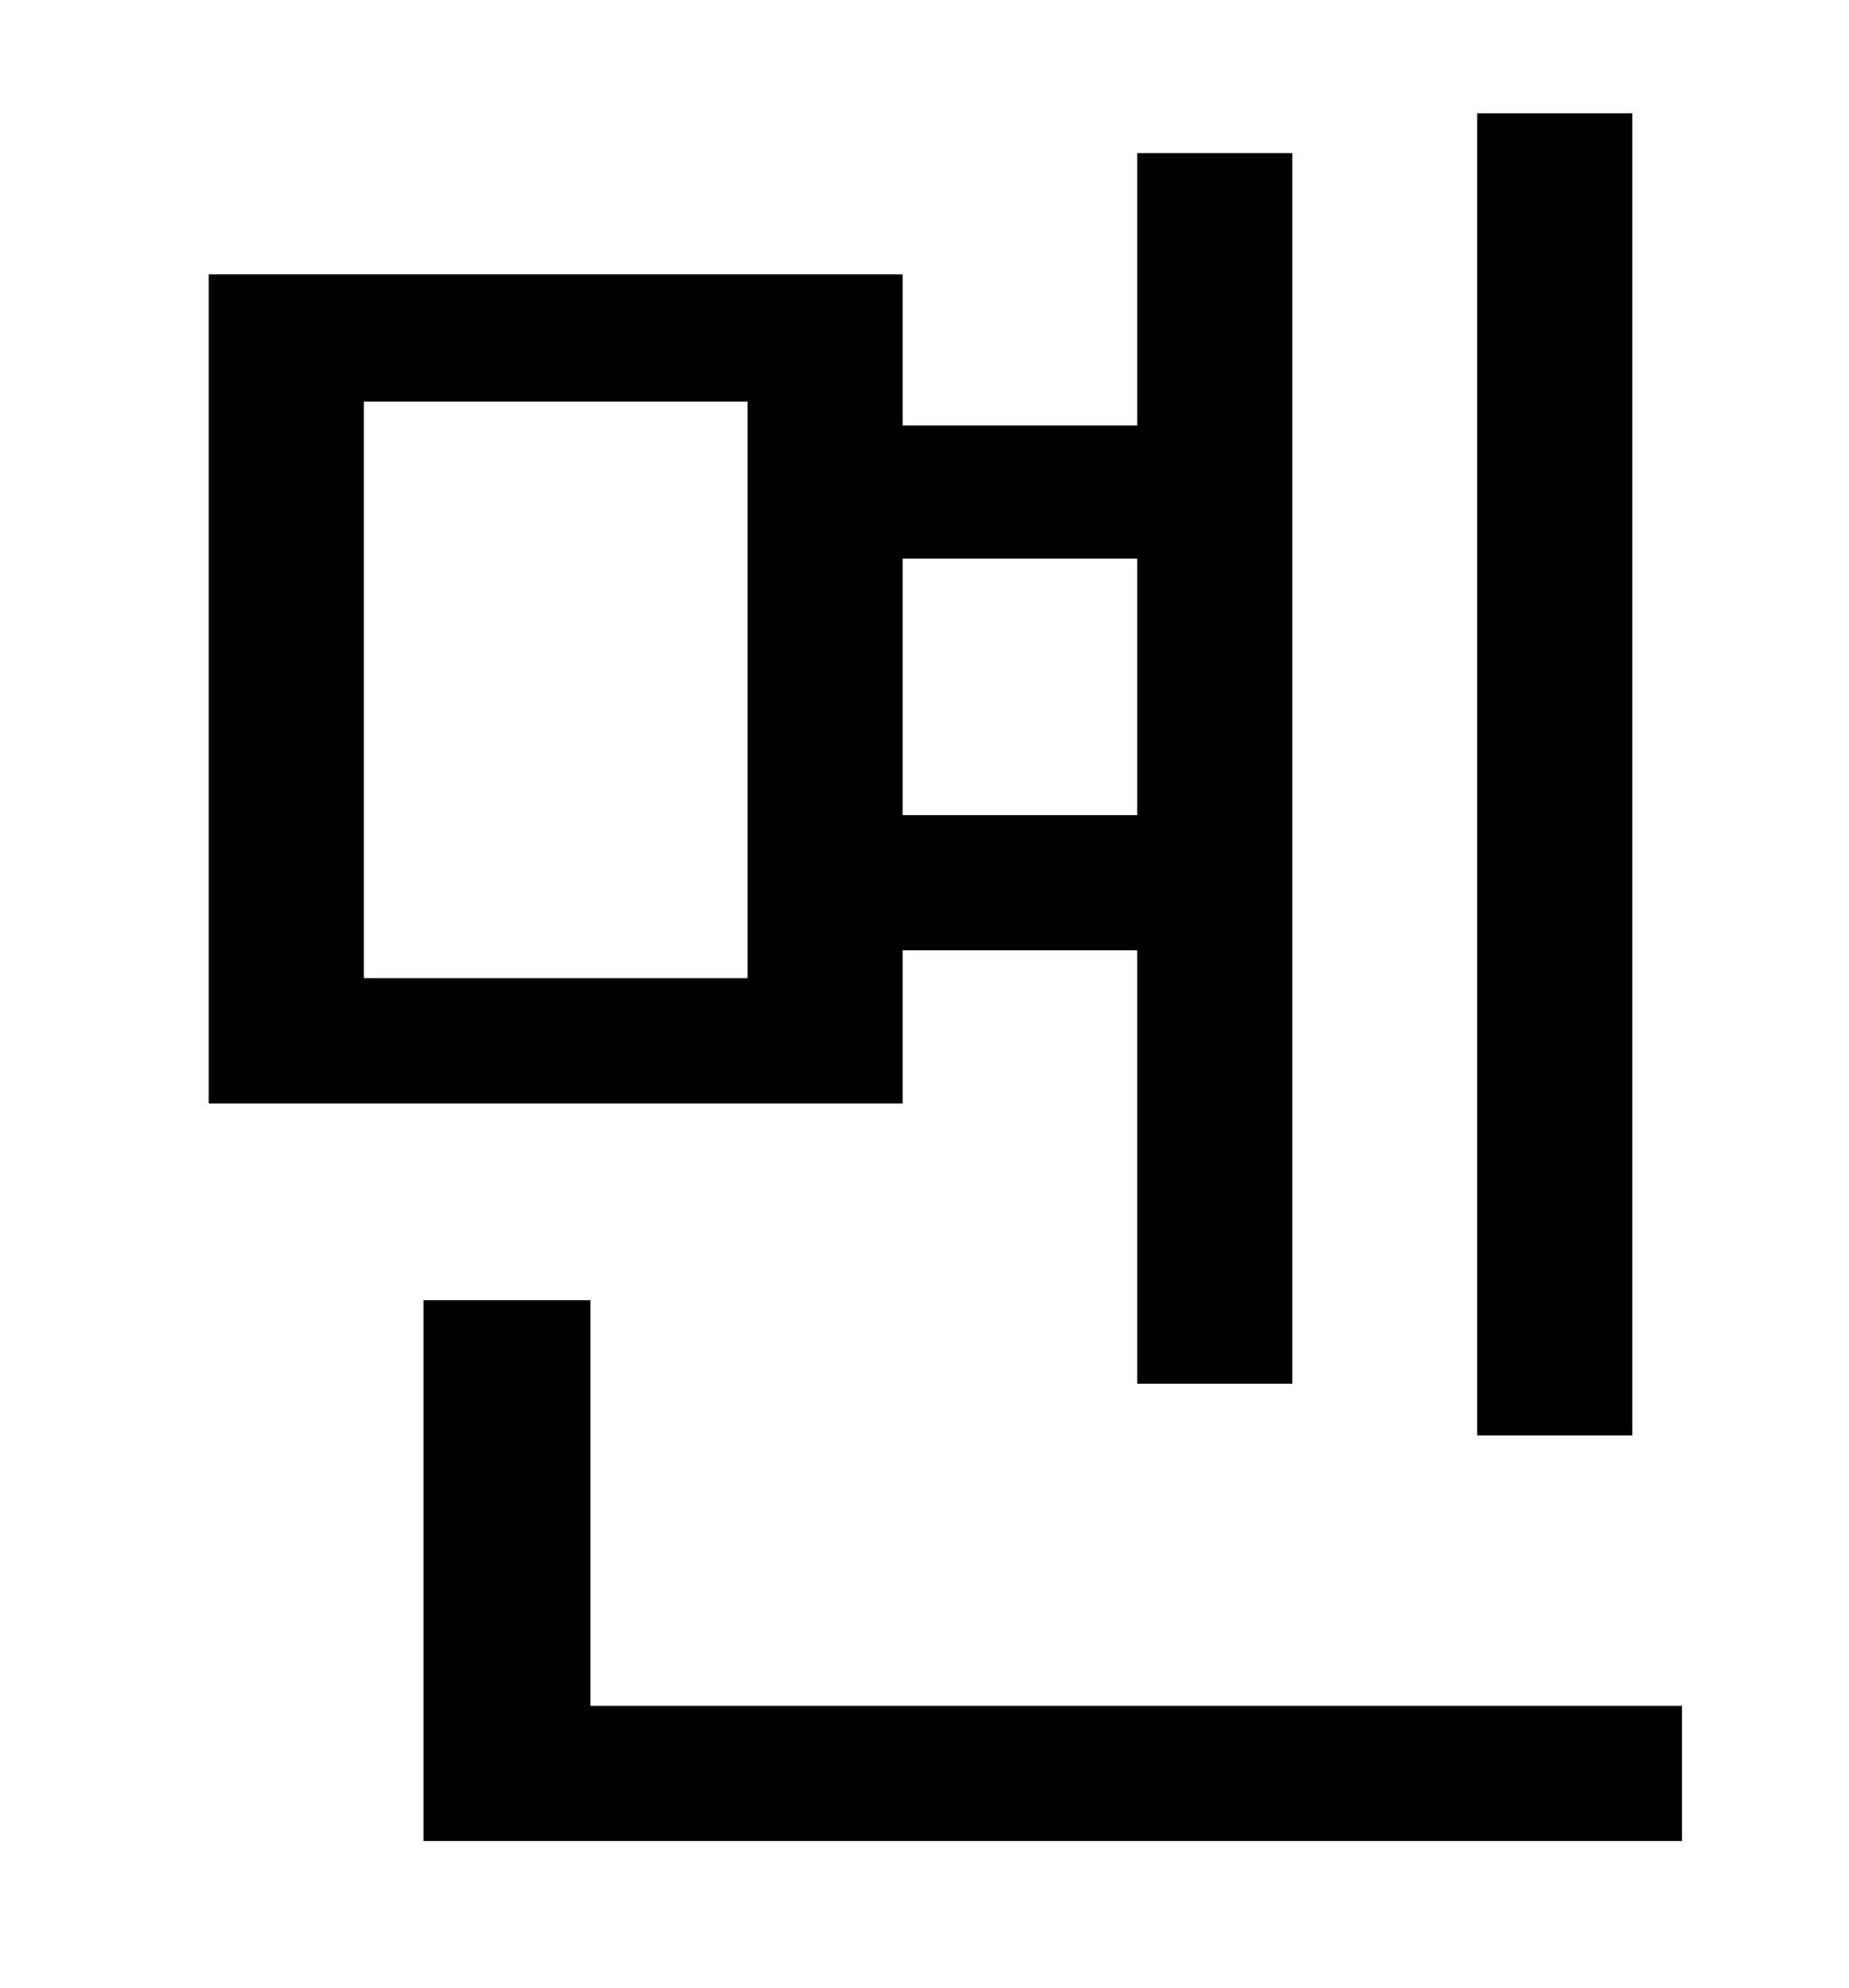 <?xml version="1.0" standalone="no"?>
<!DOCTYPE svg PUBLIC "-//W3C//DTD SVG 1.1//EN" "http://www.w3.org/Graphics/SVG/1.1/DTD/svg11.dtd" >
<svg xmlns="http://www.w3.org/2000/svg" xmlns:xlink="http://www.w3.org/1999/xlink" version="1.1" viewBox="-10 0 930 1000">
   <path fill="currentColor"
d="M811 57v665h-78v-665h78zM366 492v-290h-193v290h193zM562 281h-118v129h118v-129zM444 478v77h-349v-417h349v76h118v-137h78v619h-78v-218h-118zM287 858h549v68h-633v-272h84v204z" />
</svg>
